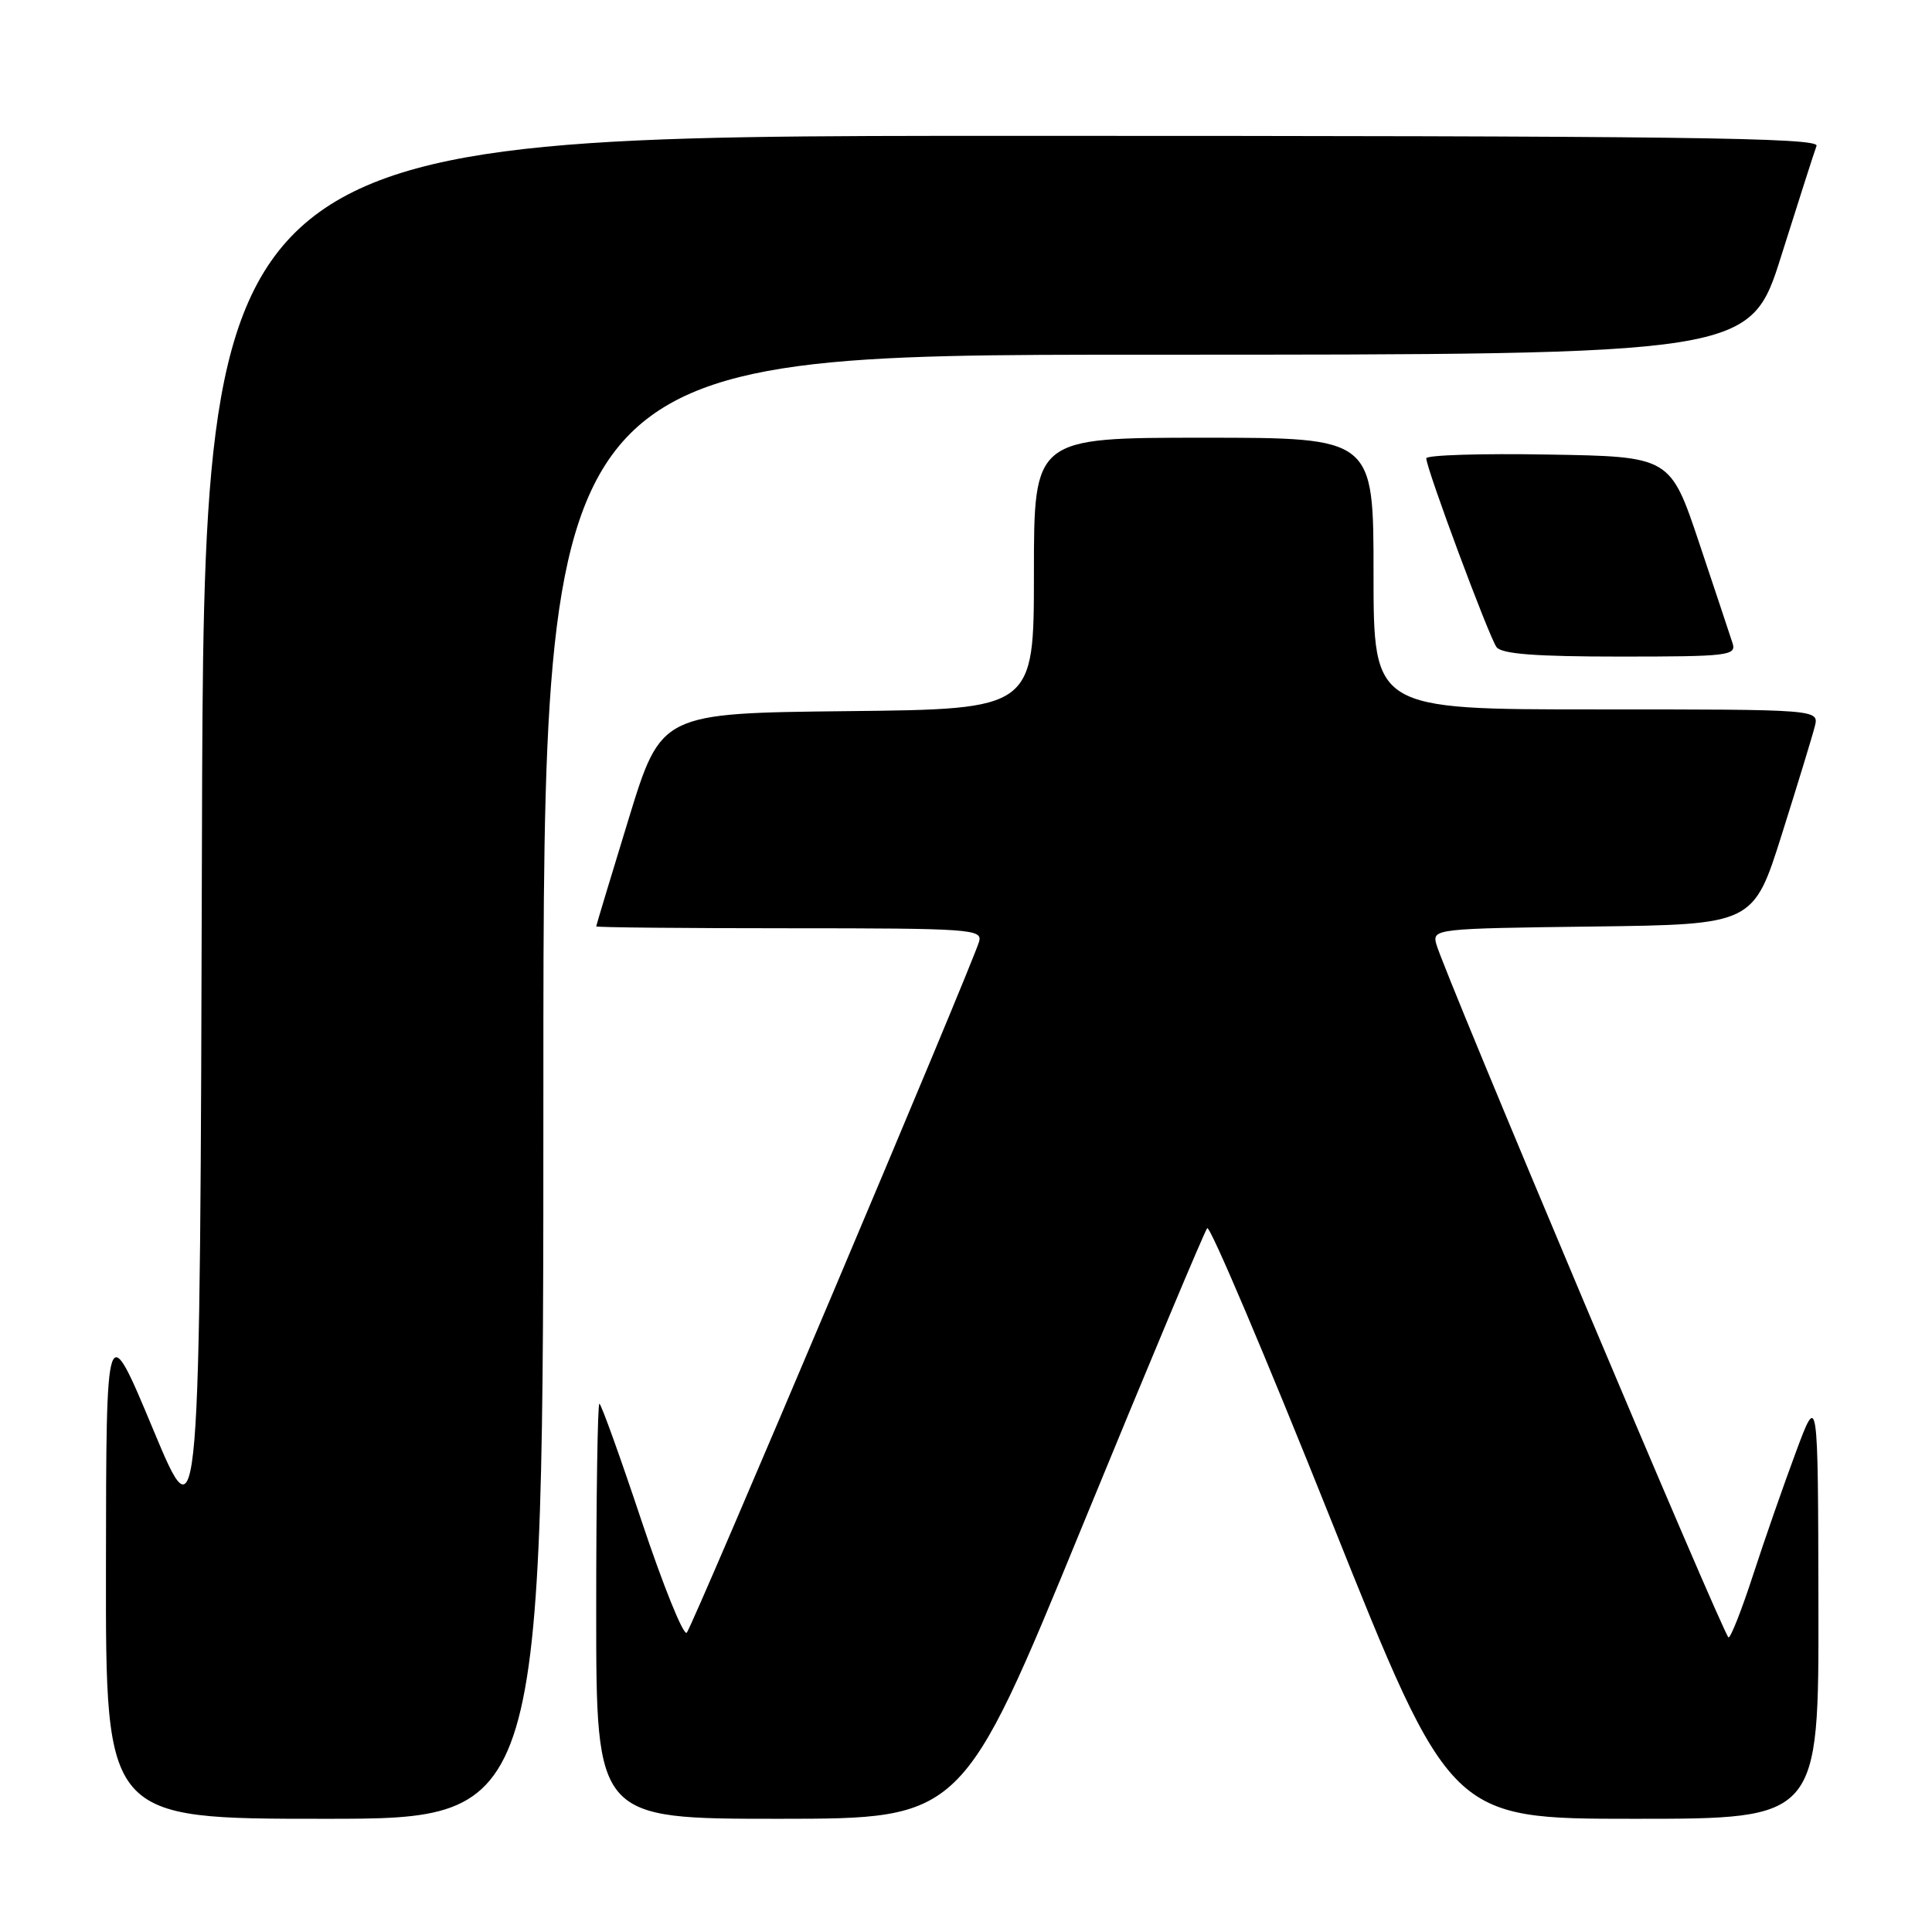 <?xml version="1.0" encoding="UTF-8" standalone="no"?>
<!DOCTYPE svg PUBLIC "-//W3C//DTD SVG 1.1//EN" "http://www.w3.org/Graphics/SVG/1.1/DTD/svg11.dtd" >
<svg xmlns="http://www.w3.org/2000/svg" xmlns:xlink="http://www.w3.org/1999/xlink" version="1.1" viewBox="0 0 256 256">
 <g >
 <path fill="currentColor"
d=" M 72.00 144.00 C 72.00 47.00 72.00 47.00 151.96 47.00 C 231.91 47.00 231.91 47.00 236.05 33.83 C 238.33 26.59 240.42 20.07 240.70 19.33 C 241.13 18.23 222.93 18.00 134.11 18.00 C 27.01 18.00 27.01 18.00 26.76 111.15 C 26.50 204.30 26.50 204.30 20.29 189.40 C 14.07 174.50 14.07 174.50 14.04 207.75 C 14.00 241.00 14.00 241.00 43.00 241.00 C 72.00 241.00 72.00 241.00 72.00 144.00 Z  M 143.40 202.25 C 152.15 180.94 159.60 163.16 159.96 162.74 C 160.32 162.33 167.72 179.77 176.40 201.49 C 192.20 241.00 192.20 241.00 216.60 241.00 C 241.00 241.00 241.00 241.00 240.95 212.75 C 240.90 184.50 240.90 184.50 237.94 192.48 C 236.31 196.86 233.76 204.17 232.28 208.73 C 230.80 213.28 229.34 216.99 229.04 216.97 C 228.47 216.95 191.23 128.58 190.31 125.08 C 189.79 123.08 190.21 123.03 211.06 122.77 C 232.34 122.50 232.34 122.50 236.12 110.50 C 238.20 103.91 240.16 97.50 240.47 96.25 C 241.04 94.00 241.04 94.00 211.52 94.00 C 182.00 94.00 182.00 94.00 182.00 76.00 C 182.00 58.00 182.00 58.00 159.50 58.00 C 137.00 58.00 137.00 58.00 137.00 75.98 C 137.00 93.97 137.00 93.97 112.30 94.23 C 87.60 94.50 87.60 94.50 83.30 108.50 C 80.94 116.20 79.01 122.61 79.00 122.75 C 79.00 122.89 90.53 123.00 104.62 123.00 C 128.54 123.00 130.20 123.12 129.74 124.75 C 128.85 127.87 91.79 215.47 91.00 216.34 C 90.57 216.80 87.89 210.16 85.03 201.59 C 82.17 193.01 79.65 186.00 79.42 186.00 C 79.19 186.00 79.00 198.38 79.00 213.50 C 79.00 241.00 79.00 241.00 103.25 241.00 C 127.50 240.99 127.50 240.99 143.40 202.25 Z  M 229.58 85.25 C 229.27 84.29 227.29 78.33 225.17 72.00 C 221.32 60.50 221.32 60.50 205.16 60.23 C 196.27 60.07 189.00 60.30 188.99 60.73 C 188.98 62.05 197.31 84.43 198.30 85.75 C 198.99 86.66 203.50 87.00 214.69 87.00 C 228.94 87.00 230.09 86.87 229.58 85.25 Z "/>
</g>
</svg>